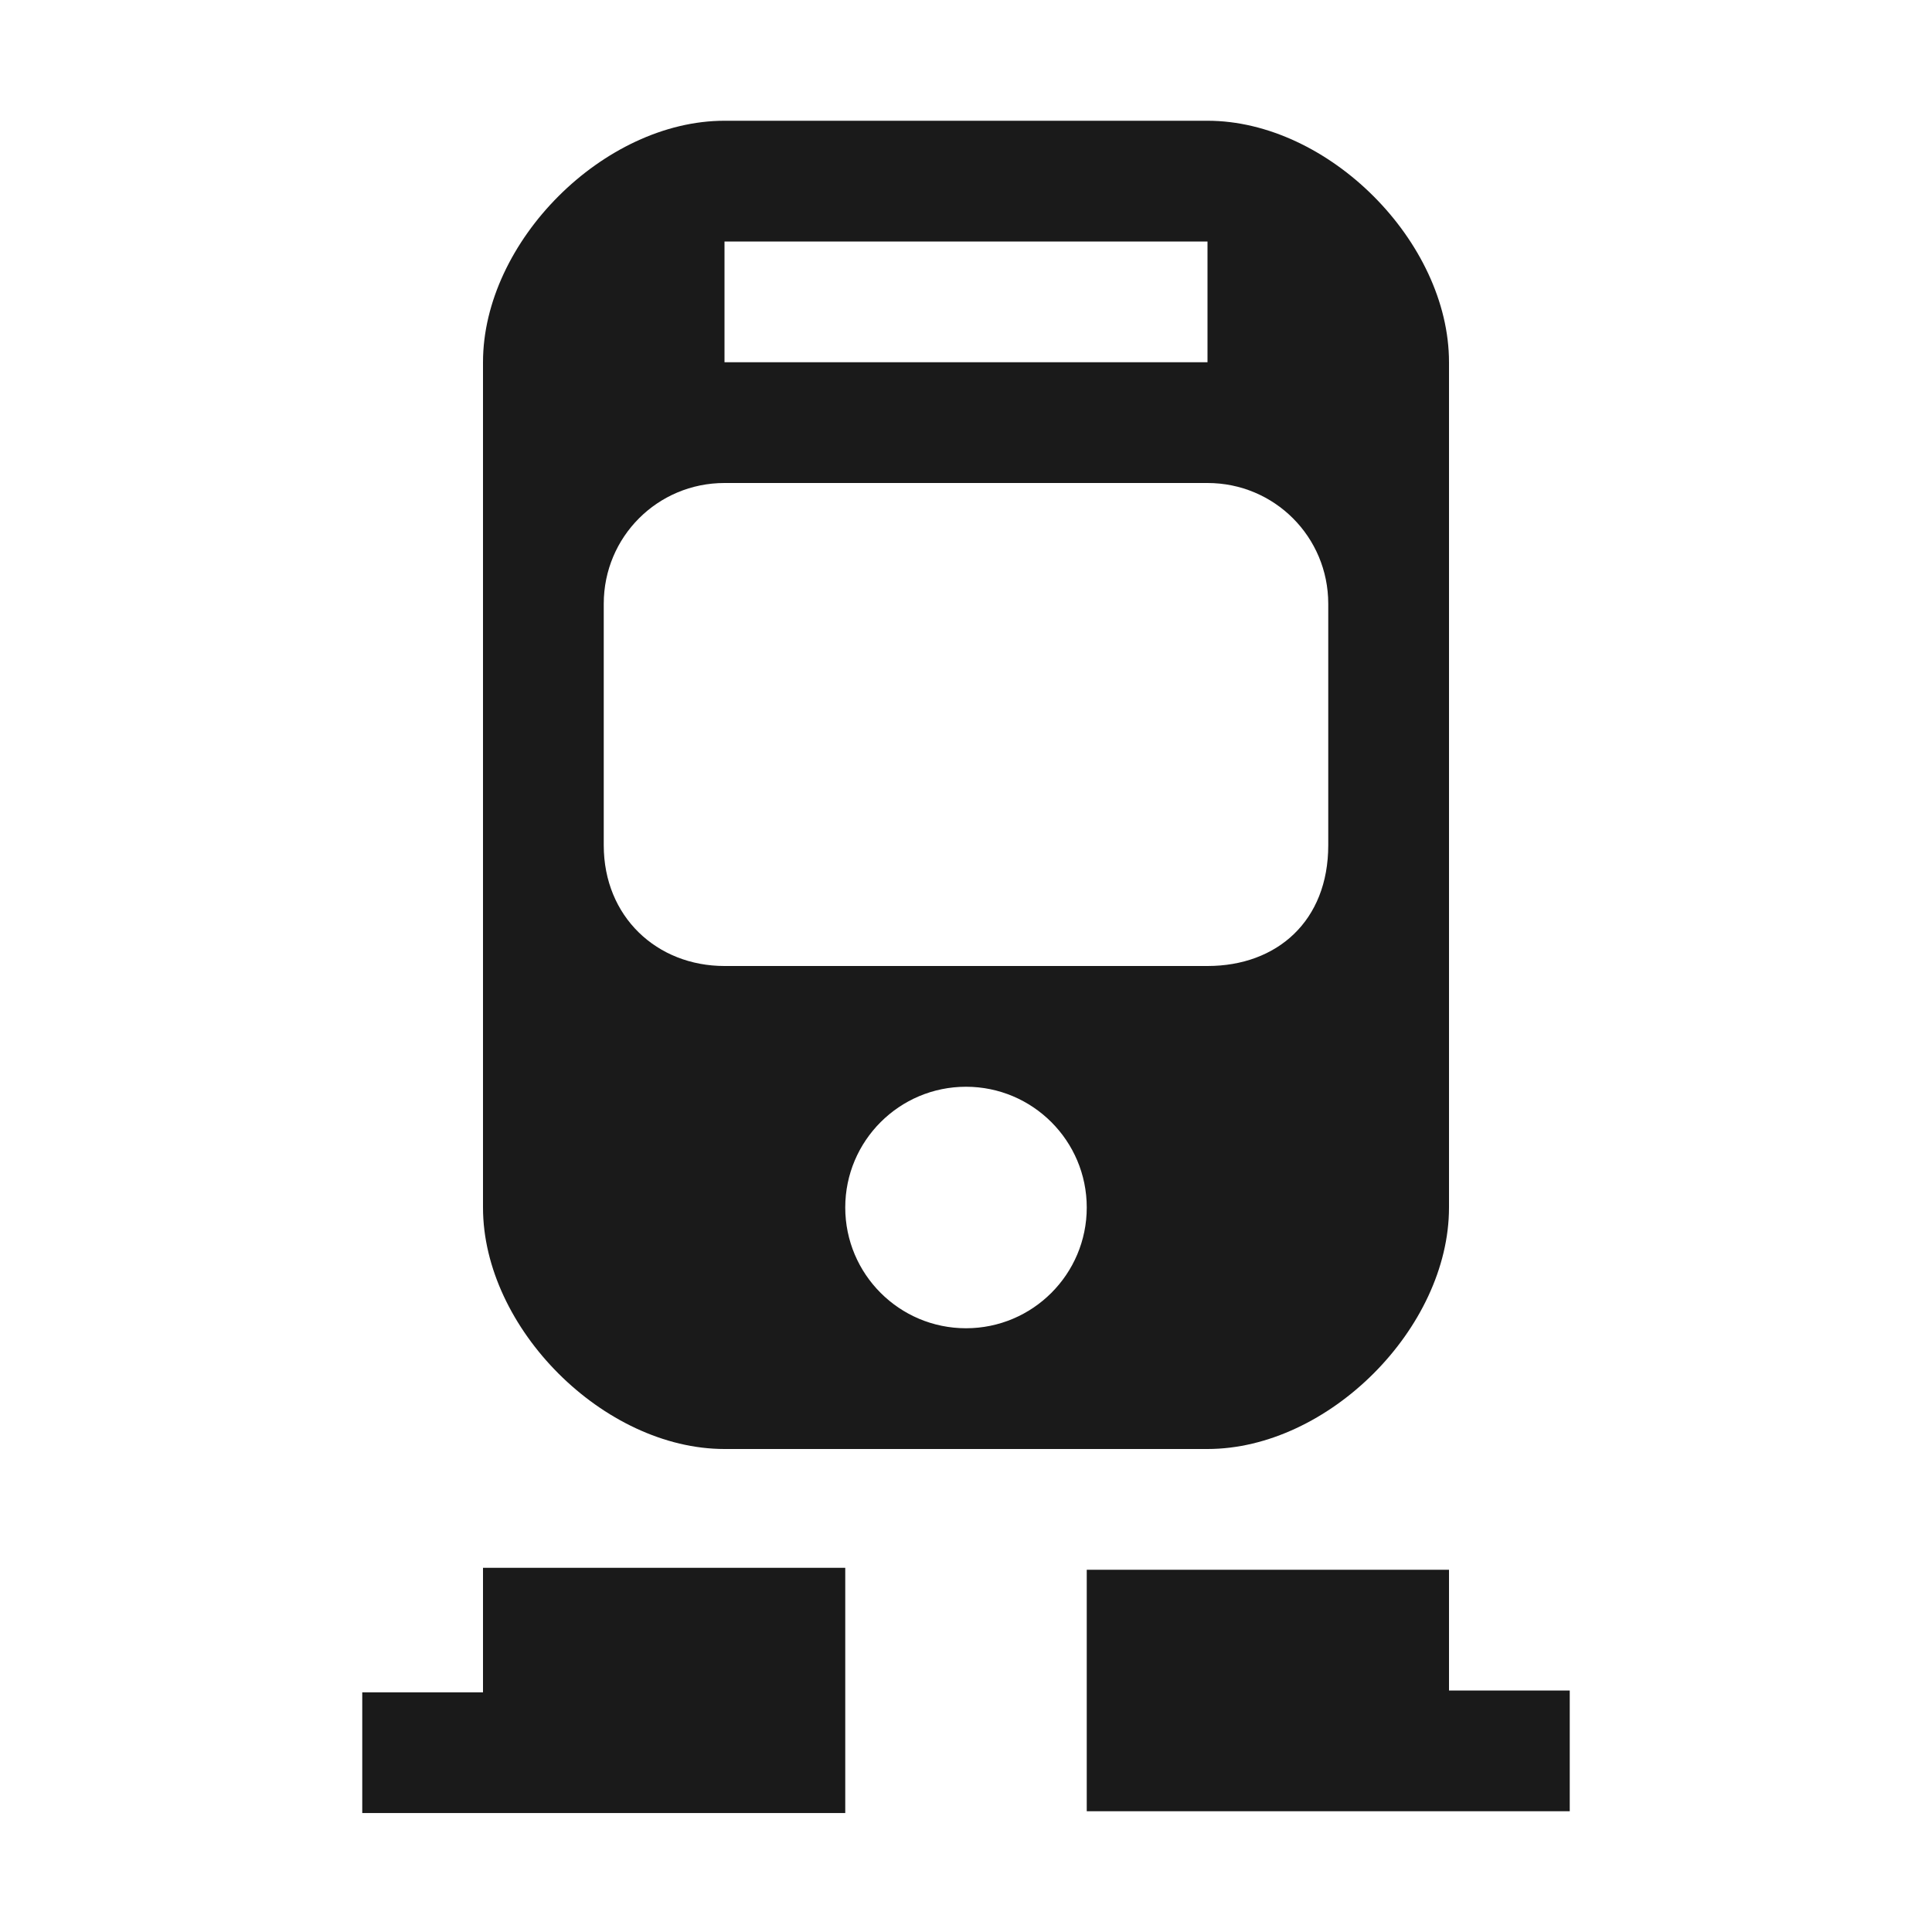 <?xml version="1.0" encoding="UTF-8" standalone="no"?>
<!-- Created with Inkscape (http://www.inkscape.org/) -->

<svg
   xmlns:dc="http://purl.org/dc/elements/1.1/"
   xmlns:cc="http://creativecommons.org/ns#"
   xmlns:rdf="http://www.w3.org/1999/02/22-rdf-syntax-ns#"
   xmlns:svg="http://www.w3.org/2000/svg"
   xmlns="http://www.w3.org/2000/svg"
   version="1.1"
   width="100%"
   height="100%"
   viewBox="0 0 16 16"
   id="svg2">
  <path
     d="M 6,1 C 5,1 4,2 4,3 l 0,7 c 0,1 1,2 2,2 l 4,0 c 1,0 2,-1 2,-2 L 12,3 C 12,2 11,1 10,1 z m 0,1 4,0 0,1 -4,0 z m 0,2 4,0 c 0.554,0 1,0.446 1,1 l 0,2 c 0,0.627 -0.424,1 -1,1 L 6,8 C 5.441,8 5,7.593 5,7 L 5,5 C 5,4.446 5.446,4 6,4 z M 8,9 C 8.552,9 9,9.448 9,10 9,10.552 8.552,11 8,11 7.448,11 7,10.552 7,10 7,9.448 7.448,9 8,9 z m -4,3.984 0,1.031 -1,0 0,1 4,0 0,-2.031 z M 9,13 l 0,2 4,0 0,-1 -1,0 0,-1 z"
     id="rect4041"
     style="fill:#1a1a1a;fill-opacity:1;stroke:none" />
</svg>
